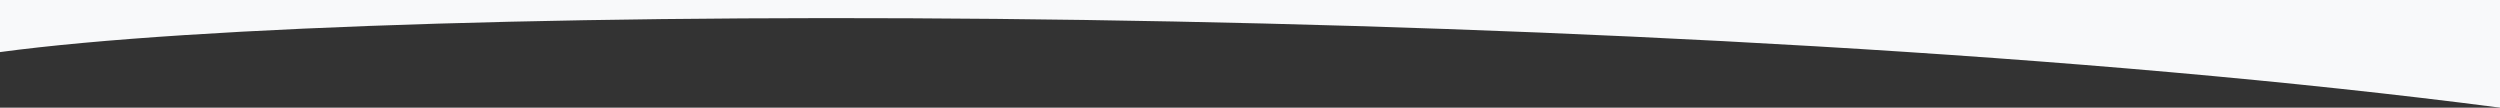 <?xml version="1.0" encoding="utf-8"?>
<!-- Generator: Adobe Illustrator 25.2.0, SVG Export Plug-In . SVG Version: 6.00 Build 0)  -->
<svg version="1.1" id="Layer_1" xmlns="http://www.w3.org/2000/svg" xmlns:xlink="http://www.w3.org/1999/xlink" x="0px" y="0px"
	 viewBox="0 0 1440 62" style="enable-background:new 0 0 1440 62;" xml:space="preserve">
<rect x="0" y="0" width="1440" height="62" fill="#333333" stroke="none"/>
<style type="text/css">
	.st0{fill:#F8F9FA;}
</style>
<path class="st0" d="M0,30C222.7,0,963.1,0,1440,62V0H0V30z"/>
</svg>
